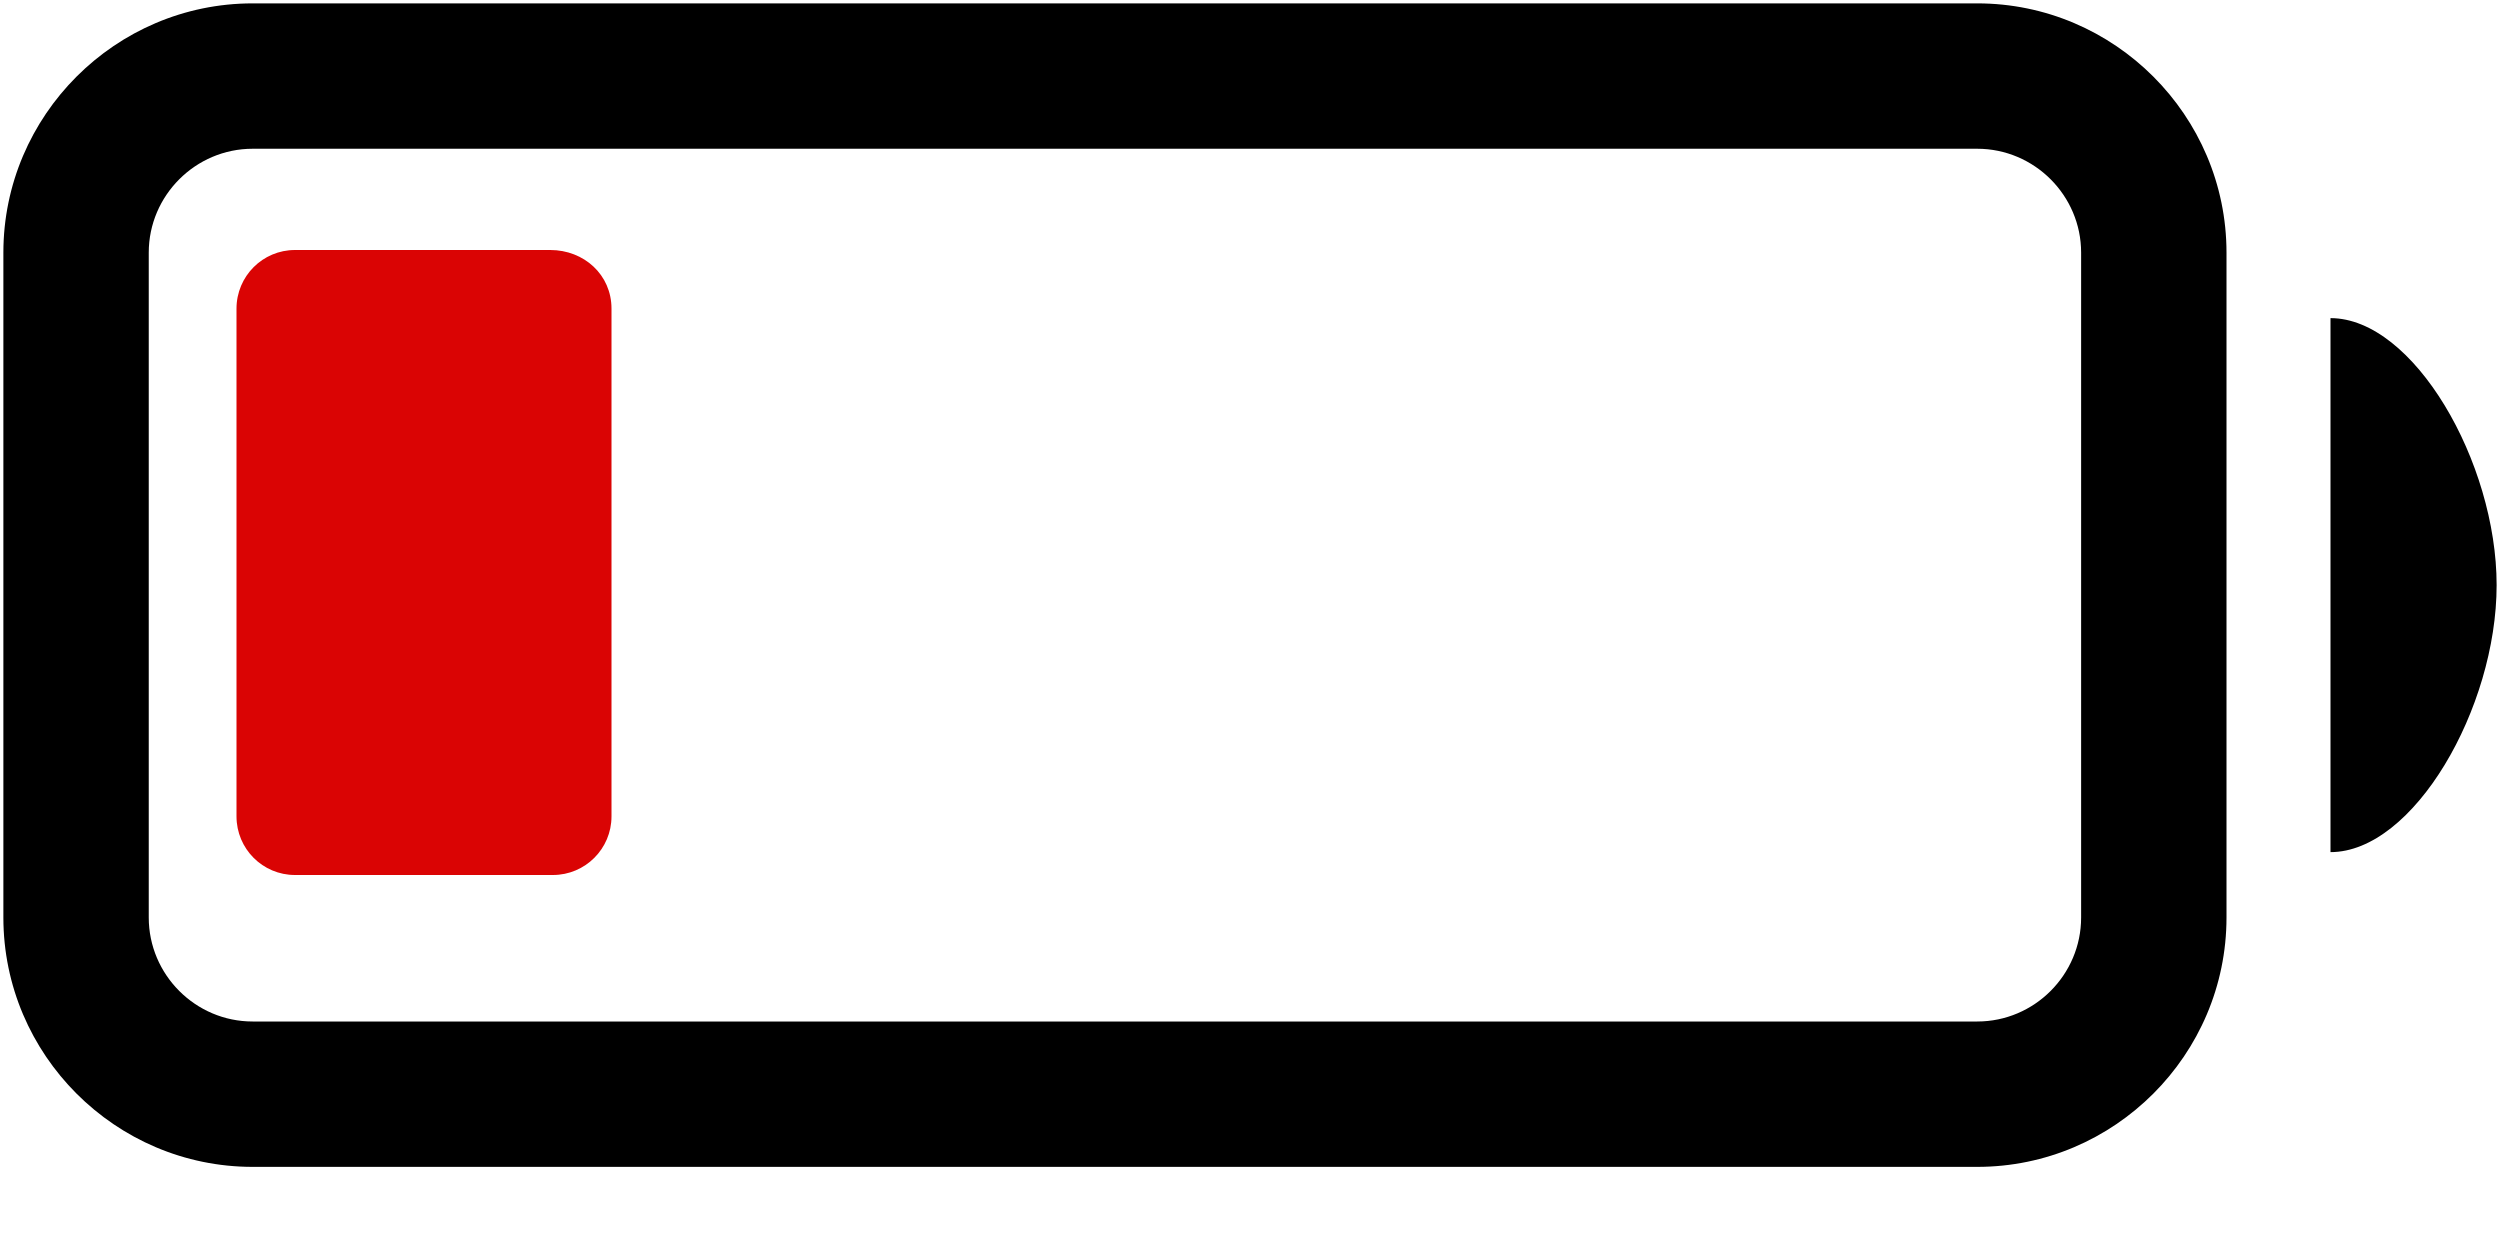 <svg width="20" height="10" viewBox="0 0 20 10" fill="none" xmlns="http://www.w3.org/2000/svg">
<g clip-path="url(#clip0_5_256)">
<path d="M15.818 0.027H2.021C0.924 0.027 0.027 0.924 0.027 2.021V7.34C0.027 8.438 0.924 9.335 2.021 9.335H15.818C16.915 9.335 17.812 8.438 17.812 7.34V2.021C17.812 0.924 16.915 0.027 15.818 0.027ZM16.649 7.34C16.649 7.798 16.275 8.172 15.818 8.172H2.021C1.564 8.172 1.19 7.798 1.19 7.34V2.021C1.19 1.564 1.564 1.19 2.021 1.19H15.818C16.275 1.19 16.649 1.564 16.649 2.021V7.34ZM18.644 2.545V6.817C19.308 6.817 19.973 5.666 19.973 4.681C19.973 3.696 19.308 2.545 18.644 2.545Z" fill="black"/>
<path d="M4.892 2.469C4.892 2.198 4.672 2 4.402 2H2.36C2.101 2 1.892 2.21 1.892 2.469V6.531C1.892 6.79 2.101 7 2.36 7L4.423 7C4.682 7 4.892 6.79 4.892 6.531V2.469Z" fill="#DA0404"/>
</g>
<defs>
<clipPath id="clip0_5_256">
<rect width="20" height="9.362" fill="white"/>
</clipPath>
</defs>
</svg>
